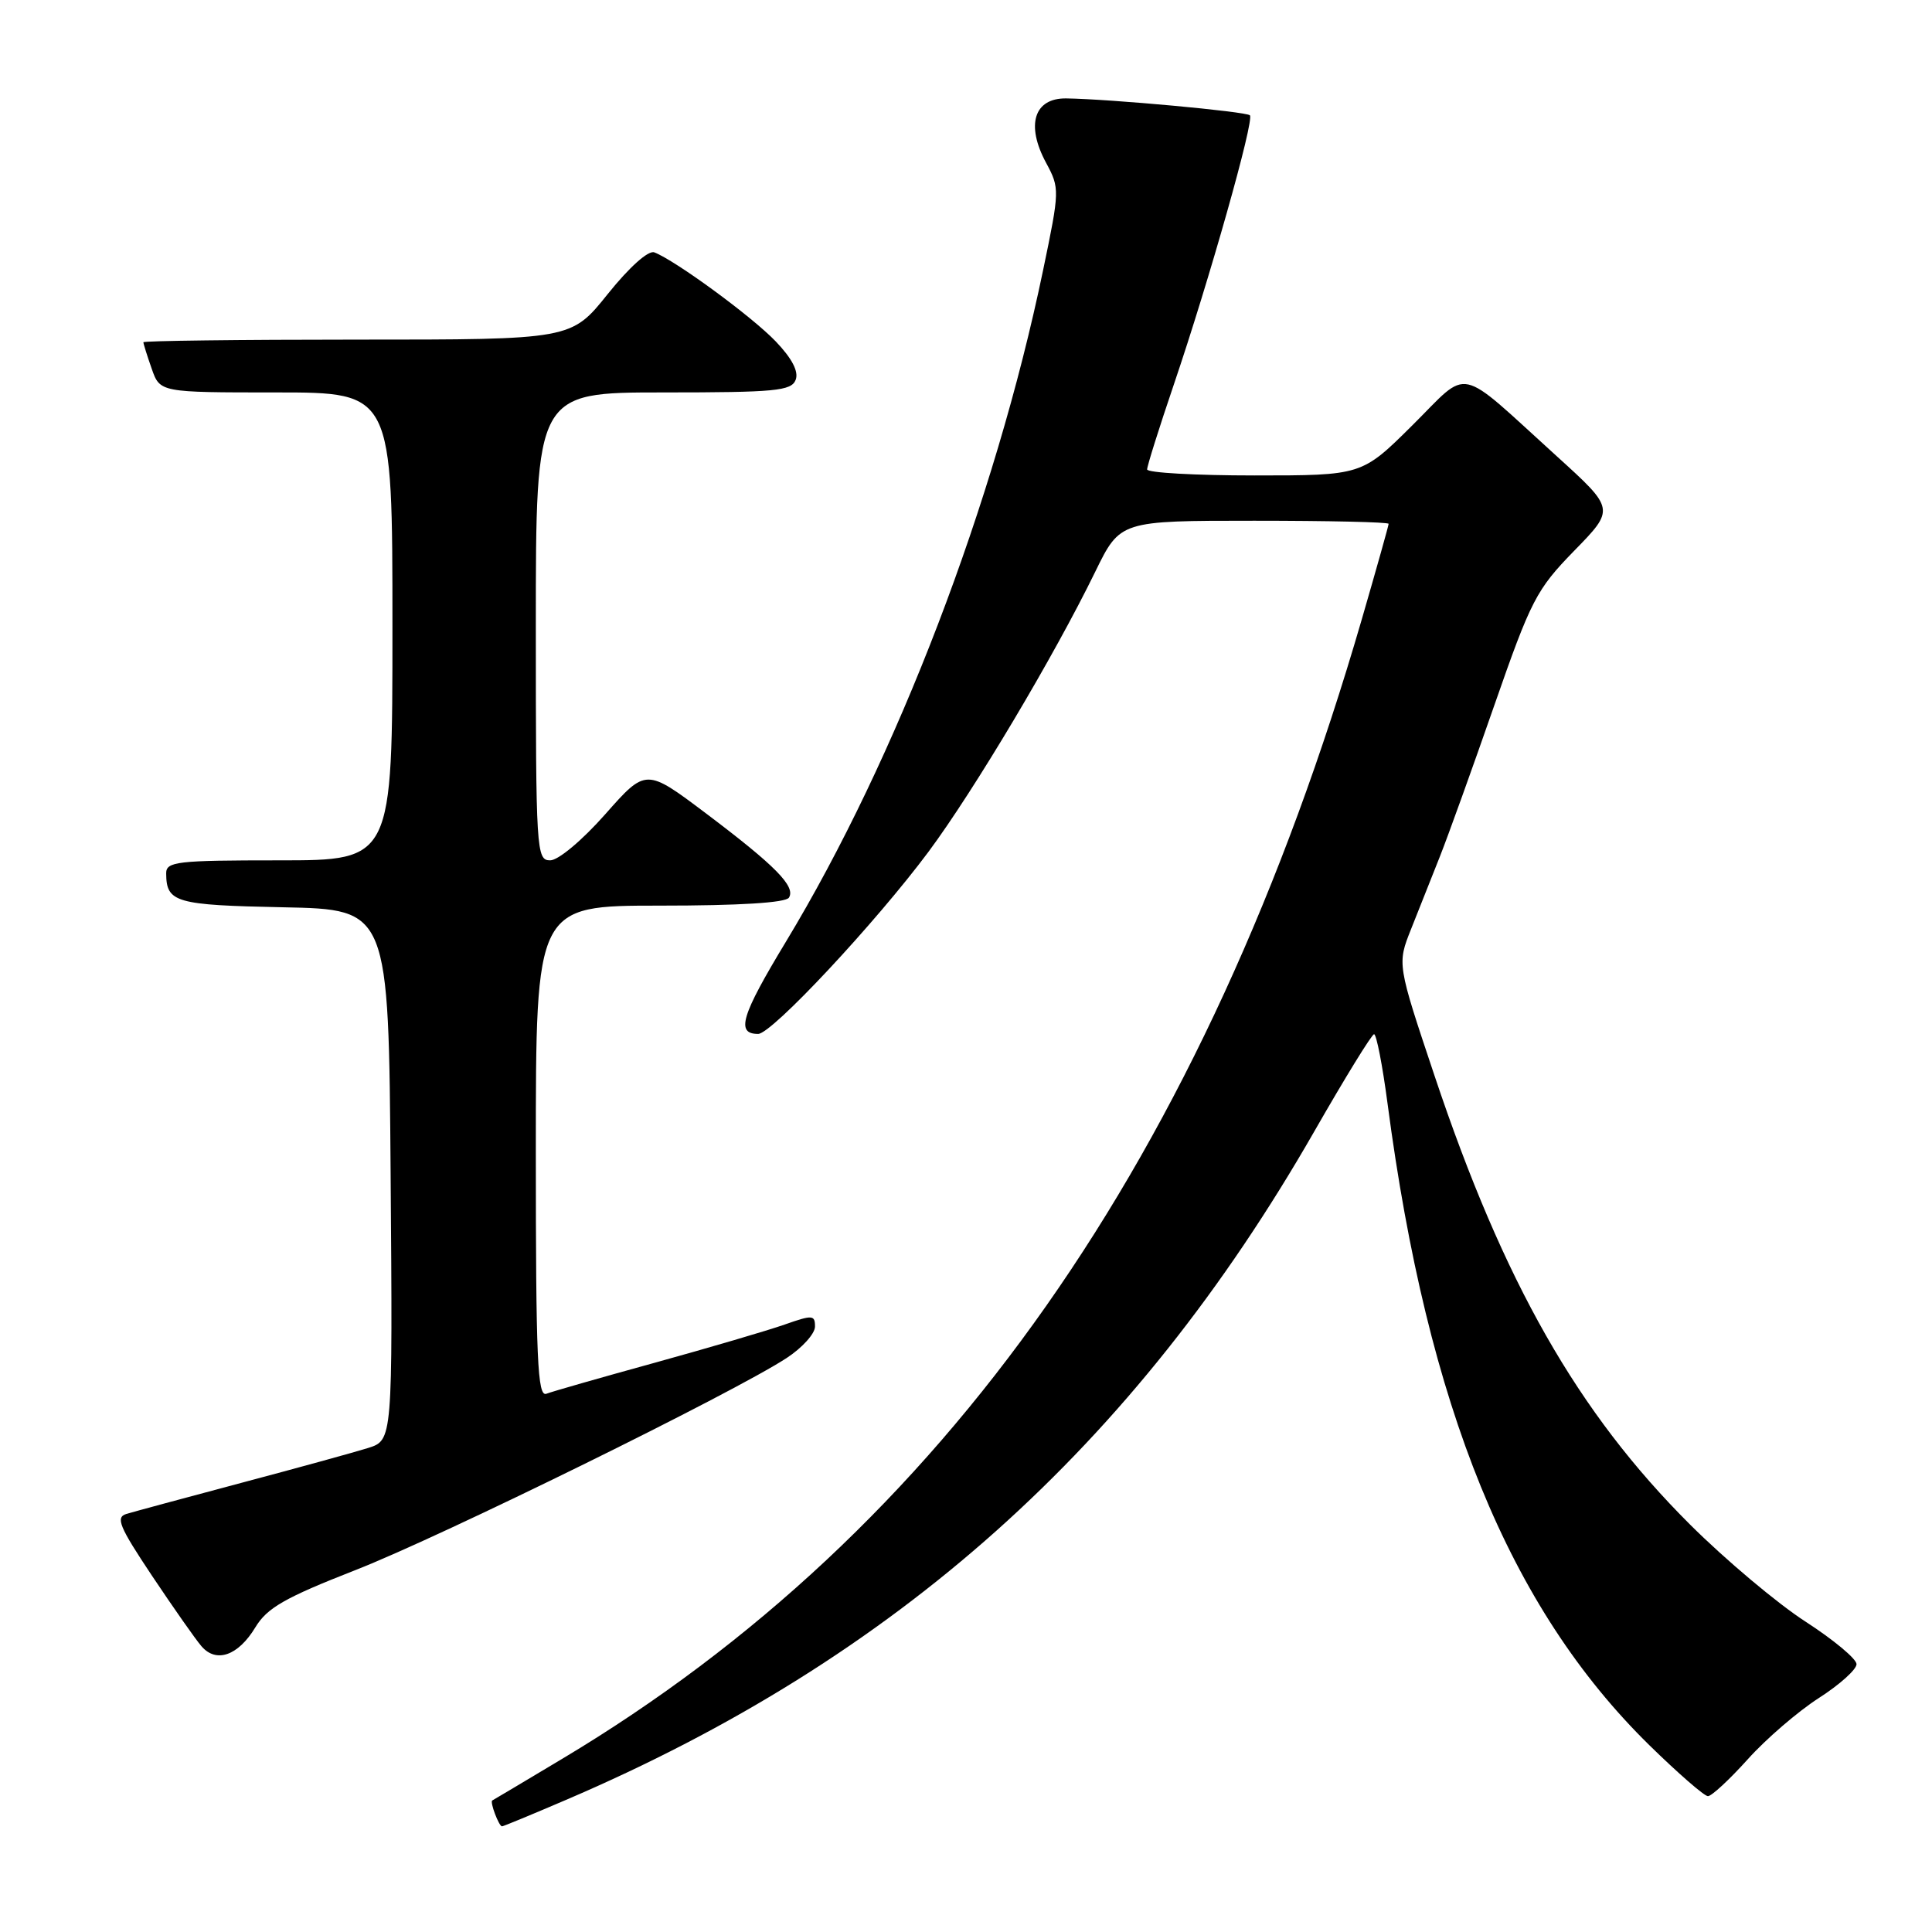 <?xml version="1.0" encoding="UTF-8" standalone="no"?>
<!DOCTYPE svg PUBLIC "-//W3C//DTD SVG 1.1//EN" "http://www.w3.org/Graphics/SVG/1.1/DTD/svg11.dtd" >
<svg xmlns="http://www.w3.org/2000/svg" xmlns:xlink="http://www.w3.org/1999/xlink" version="1.1" viewBox="0 0 256 256">
 <g >
 <path fill="currentColor"
d=" M 75.01 238.49 C 118.78 219.76 150.24 191.65 174.15 149.92 C 178.19 142.86 181.76 137.06 182.07 137.04 C 182.38 137.02 183.19 141.16 183.86 146.25 C 189.16 186.50 199.99 213.04 218.55 231.25 C 222.34 234.96 225.83 238.00 226.31 238.00 C 226.80 238.00 229.17 235.80 231.59 233.11 C 234.01 230.41 238.25 226.77 241.00 225.00 C 243.75 223.24 246.00 221.22 246.00 220.51 C 246.00 219.81 242.96 217.28 239.25 214.88 C 235.54 212.49 228.65 206.70 223.95 202.02 C 209.06 187.18 199.25 169.94 190.08 142.53 C 185.13 127.74 185.13 127.74 186.97 123.12 C 187.98 120.58 189.70 116.25 190.79 113.50 C 191.88 110.75 195.12 101.75 197.99 93.50 C 202.87 79.49 203.57 78.13 208.60 72.97 C 213.99 67.45 213.99 67.45 206.30 60.47 C 192.81 48.24 194.88 48.68 187.14 56.36 C 180.45 63.00 180.45 63.00 166.22 63.00 C 158.40 63.00 152.00 62.64 152.00 62.20 C 152.00 61.75 153.59 56.69 155.54 50.95 C 160.24 37.10 166.23 15.90 165.62 15.28 C 165.12 14.78 147.06 13.12 141.27 13.04 C 137.02 12.99 135.90 16.55 138.61 21.57 C 140.43 24.95 140.42 25.21 138.22 35.78 C 131.82 66.57 118.82 100.51 104.14 124.78 C 98.20 134.60 97.48 137.00 100.46 137.00 C 102.27 137.00 116.02 122.28 123.05 112.84 C 129.09 104.70 139.67 86.95 145.13 75.75 C 148.43 69.00 148.43 69.00 166.21 69.00 C 176.00 69.00 184.00 69.18 184.00 69.41 C 184.00 69.63 182.39 75.35 180.43 82.11 C 159.69 153.48 125.07 202.81 74.50 233.05 C 69.55 236.01 65.38 238.50 65.23 238.57 C 64.88 238.75 66.11 242.00 66.52 242.00 C 66.69 242.00 70.51 240.42 75.01 238.49 Z  M 33.83 215.64 C 35.39 213.05 37.73 211.71 47.11 208.04 C 58.51 203.58 97.20 184.55 104.24 179.94 C 106.29 178.60 107.98 176.73 107.99 175.79 C 108.00 174.23 107.66 174.21 103.97 175.51 C 101.75 176.29 94.06 178.55 86.87 180.54 C 79.68 182.52 73.17 184.38 72.40 184.68 C 71.22 185.13 71.00 180.17 71.00 152.61 C 71.00 120.00 71.00 120.00 87.44 120.00 C 97.97 120.00 104.12 119.62 104.54 118.94 C 105.45 117.46 102.78 114.74 93.55 107.78 C 85.59 101.79 85.59 101.79 80.20 107.89 C 77.15 111.34 73.98 114.00 72.90 114.00 C 71.07 114.00 71.00 112.82 71.00 83.00 C 71.00 52.00 71.00 52.00 87.89 52.00 C 102.74 52.00 104.86 51.80 105.43 50.33 C 105.85 49.23 104.95 47.50 102.78 45.23 C 99.64 41.95 89.51 34.52 86.70 33.44 C 85.91 33.14 83.40 35.38 80.53 38.96 C 75.69 45.00 75.69 45.00 47.34 45.00 C 31.75 45.00 19.00 45.16 19.00 45.35 C 19.00 45.54 19.49 47.12 20.10 48.85 C 21.20 52.00 21.20 52.00 36.60 52.00 C 52.00 52.00 52.00 52.00 52.00 83.00 C 52.00 114.00 52.00 114.00 37.00 114.00 C 23.38 114.00 22.00 114.16 22.02 115.75 C 22.05 119.59 23.25 119.93 37.54 120.22 C 51.50 120.50 51.50 120.50 51.76 155.67 C 52.03 190.84 52.03 190.84 48.76 191.87 C 46.97 192.43 39.42 194.51 32.00 196.48 C 24.57 198.46 17.72 200.31 16.76 200.60 C 15.28 201.05 15.79 202.27 20.15 208.81 C 22.98 213.04 25.92 217.24 26.70 218.14 C 28.65 220.41 31.56 219.39 33.83 215.64 Z "/>
</g>
</svg>